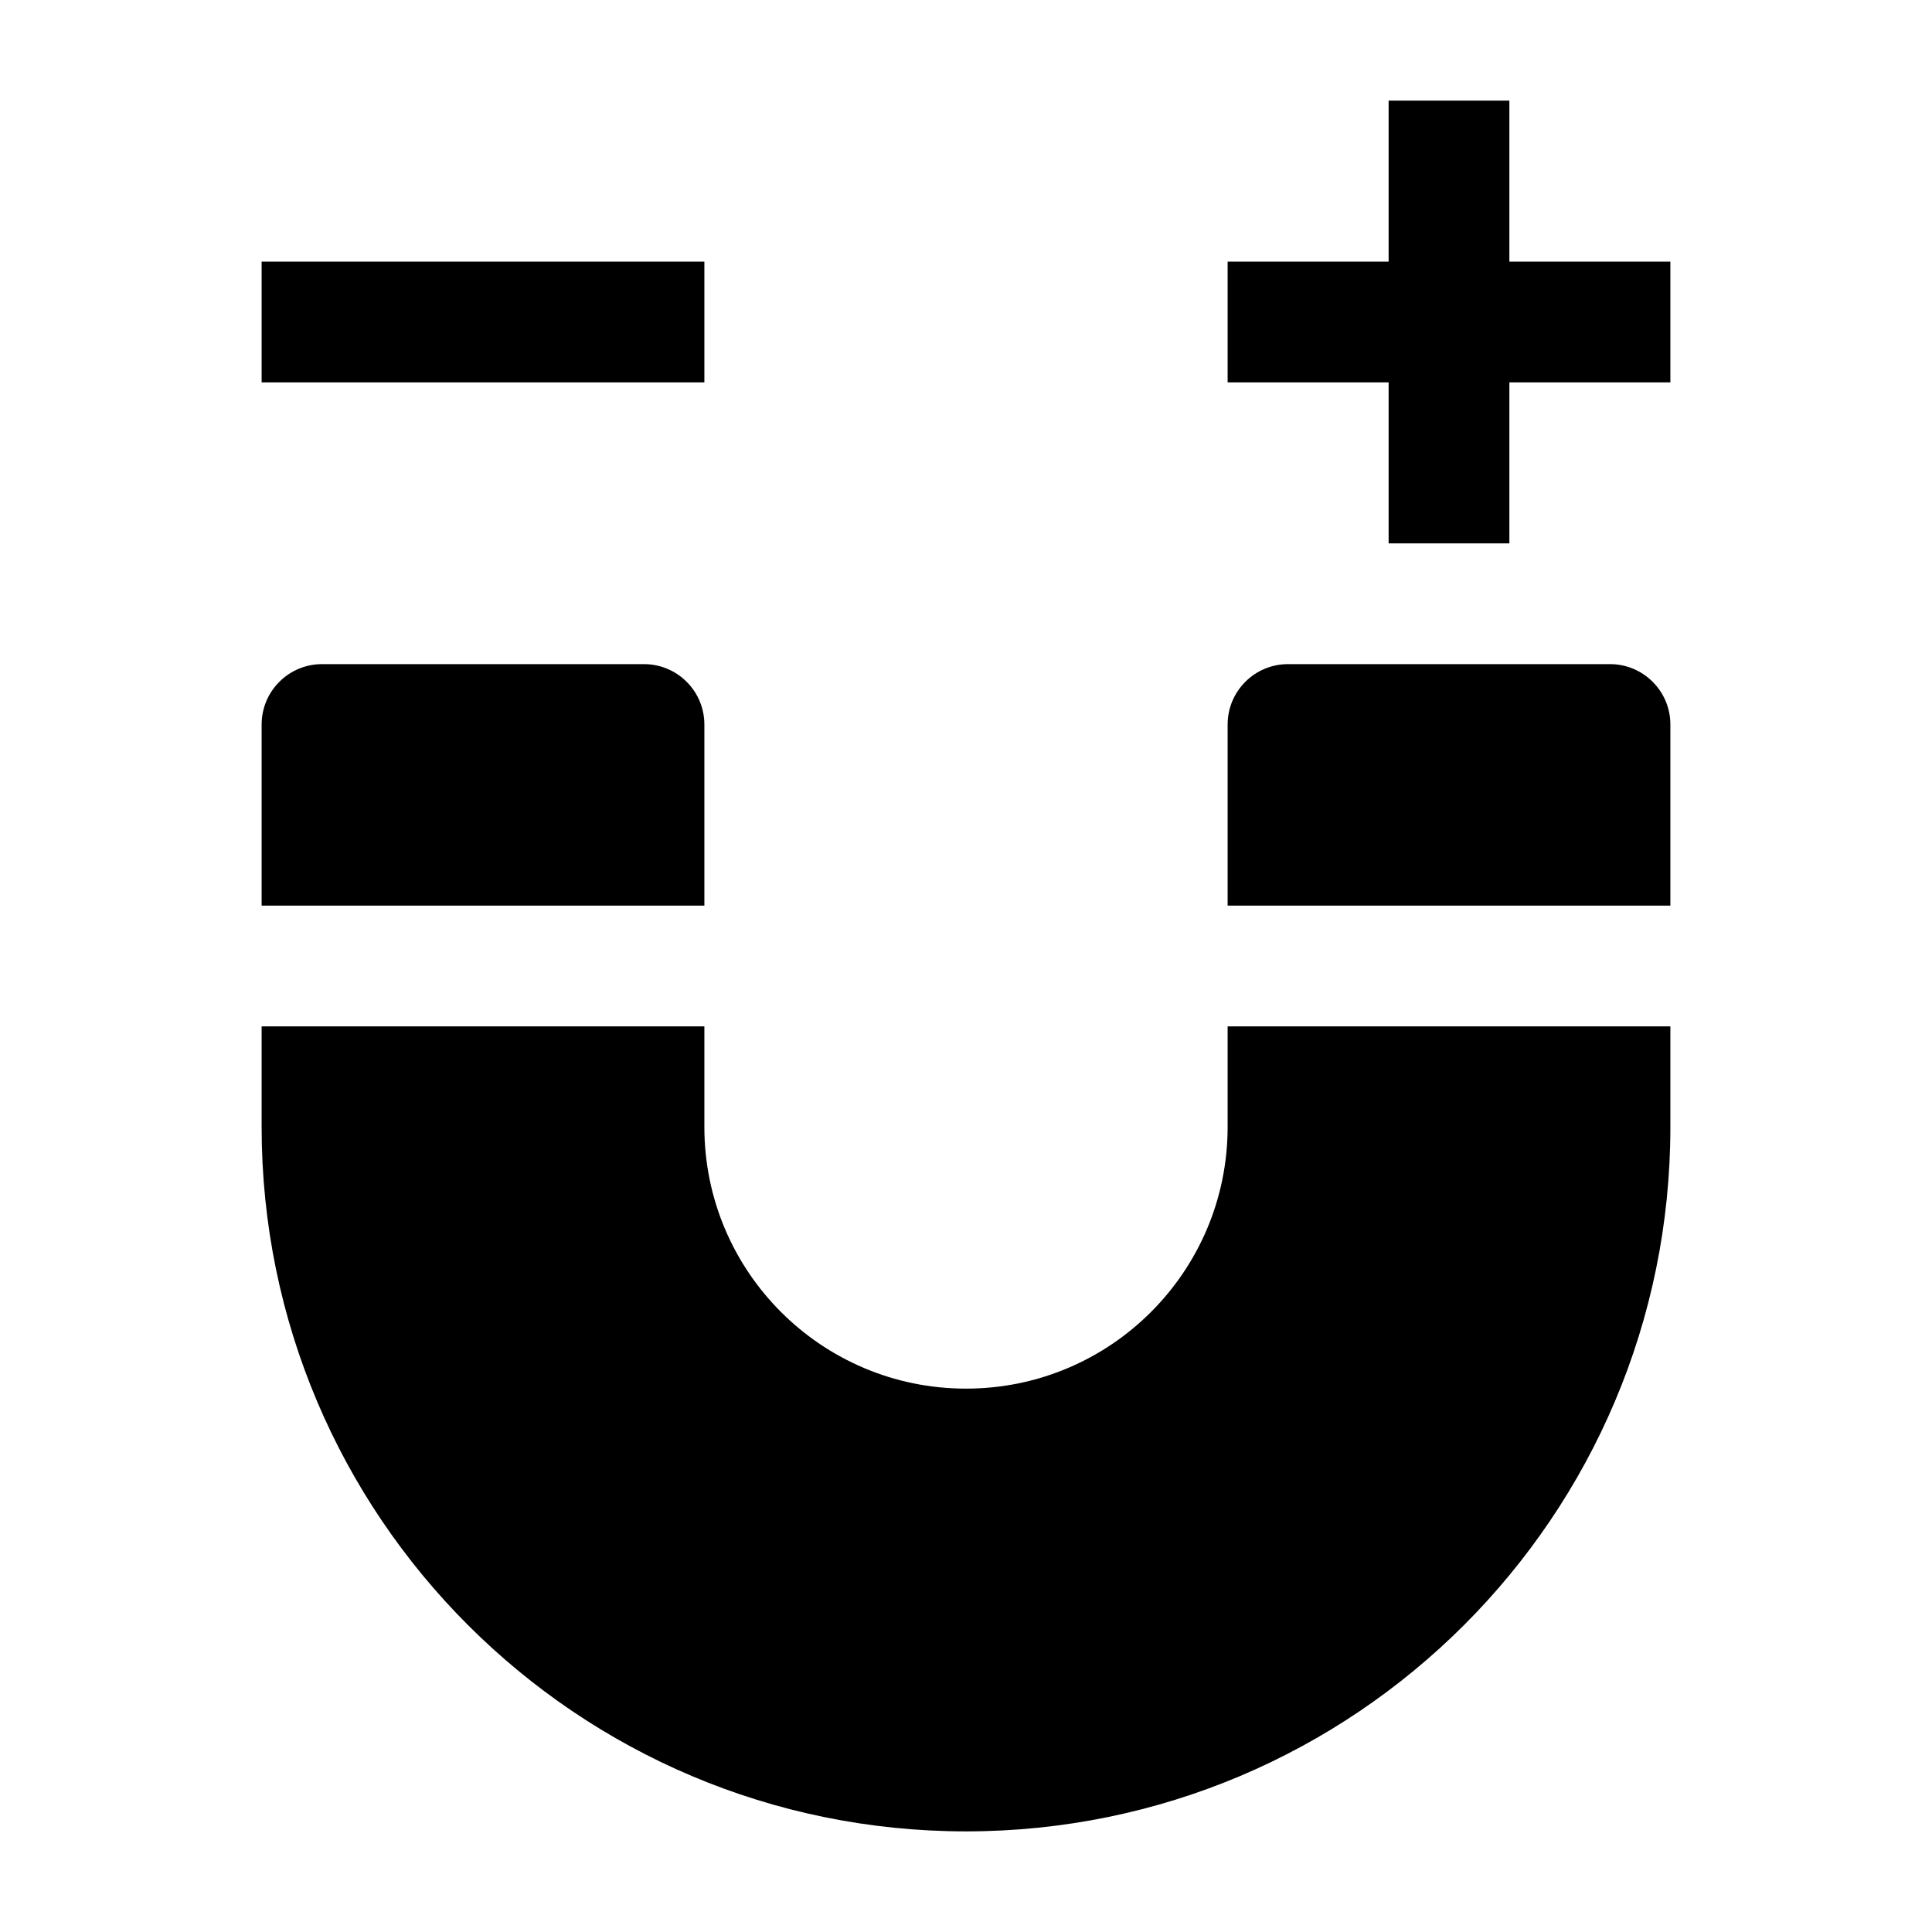 <svg width="24" height="24" viewBox="0 0 24 24" xmlns="http://www.w3.org/2000/svg">
    <path d="M4 8.25C3.801 8.25 3.61 8.329 3.47 8.47C3.329 8.61 3.25 8.801 3.25 9V11.25L8.75 11.25L8.75 9C8.75 8.801 8.671 8.61 8.53 8.47C8.39 8.329 8.199 8.25 8 8.25H4Z"/>
    <path d="M8.75 12.75H3.25V14C3.25 18.832 7.168 22.75 12 22.75C16.832 22.75 20.75 18.832 20.75 14V12.75H15.25V14C15.25 15.795 13.795 17.25 12 17.25C10.205 17.25 8.75 15.795 8.75 14L8.75 12.75Z"/>
    <path d="M15.25 11.25H20.75V9C20.75 8.586 20.414 8.25 20 8.25L16 8.25C15.586 8.25 15.25 8.586 15.25 9V11.25Z"/>
    <path fill-rule="evenodd" clip-rule="evenodd" d="M18.75 1.25V3.25H20.75V4.75H18.75V6.75H17.25V4.75H15.25V3.25H17.25V1.25H18.75Z"/>
    <path fill-rule="evenodd" clip-rule="evenodd" d="M3.25 3.25H8.75V4.75H3.25V3.25Z"/>
</svg>
